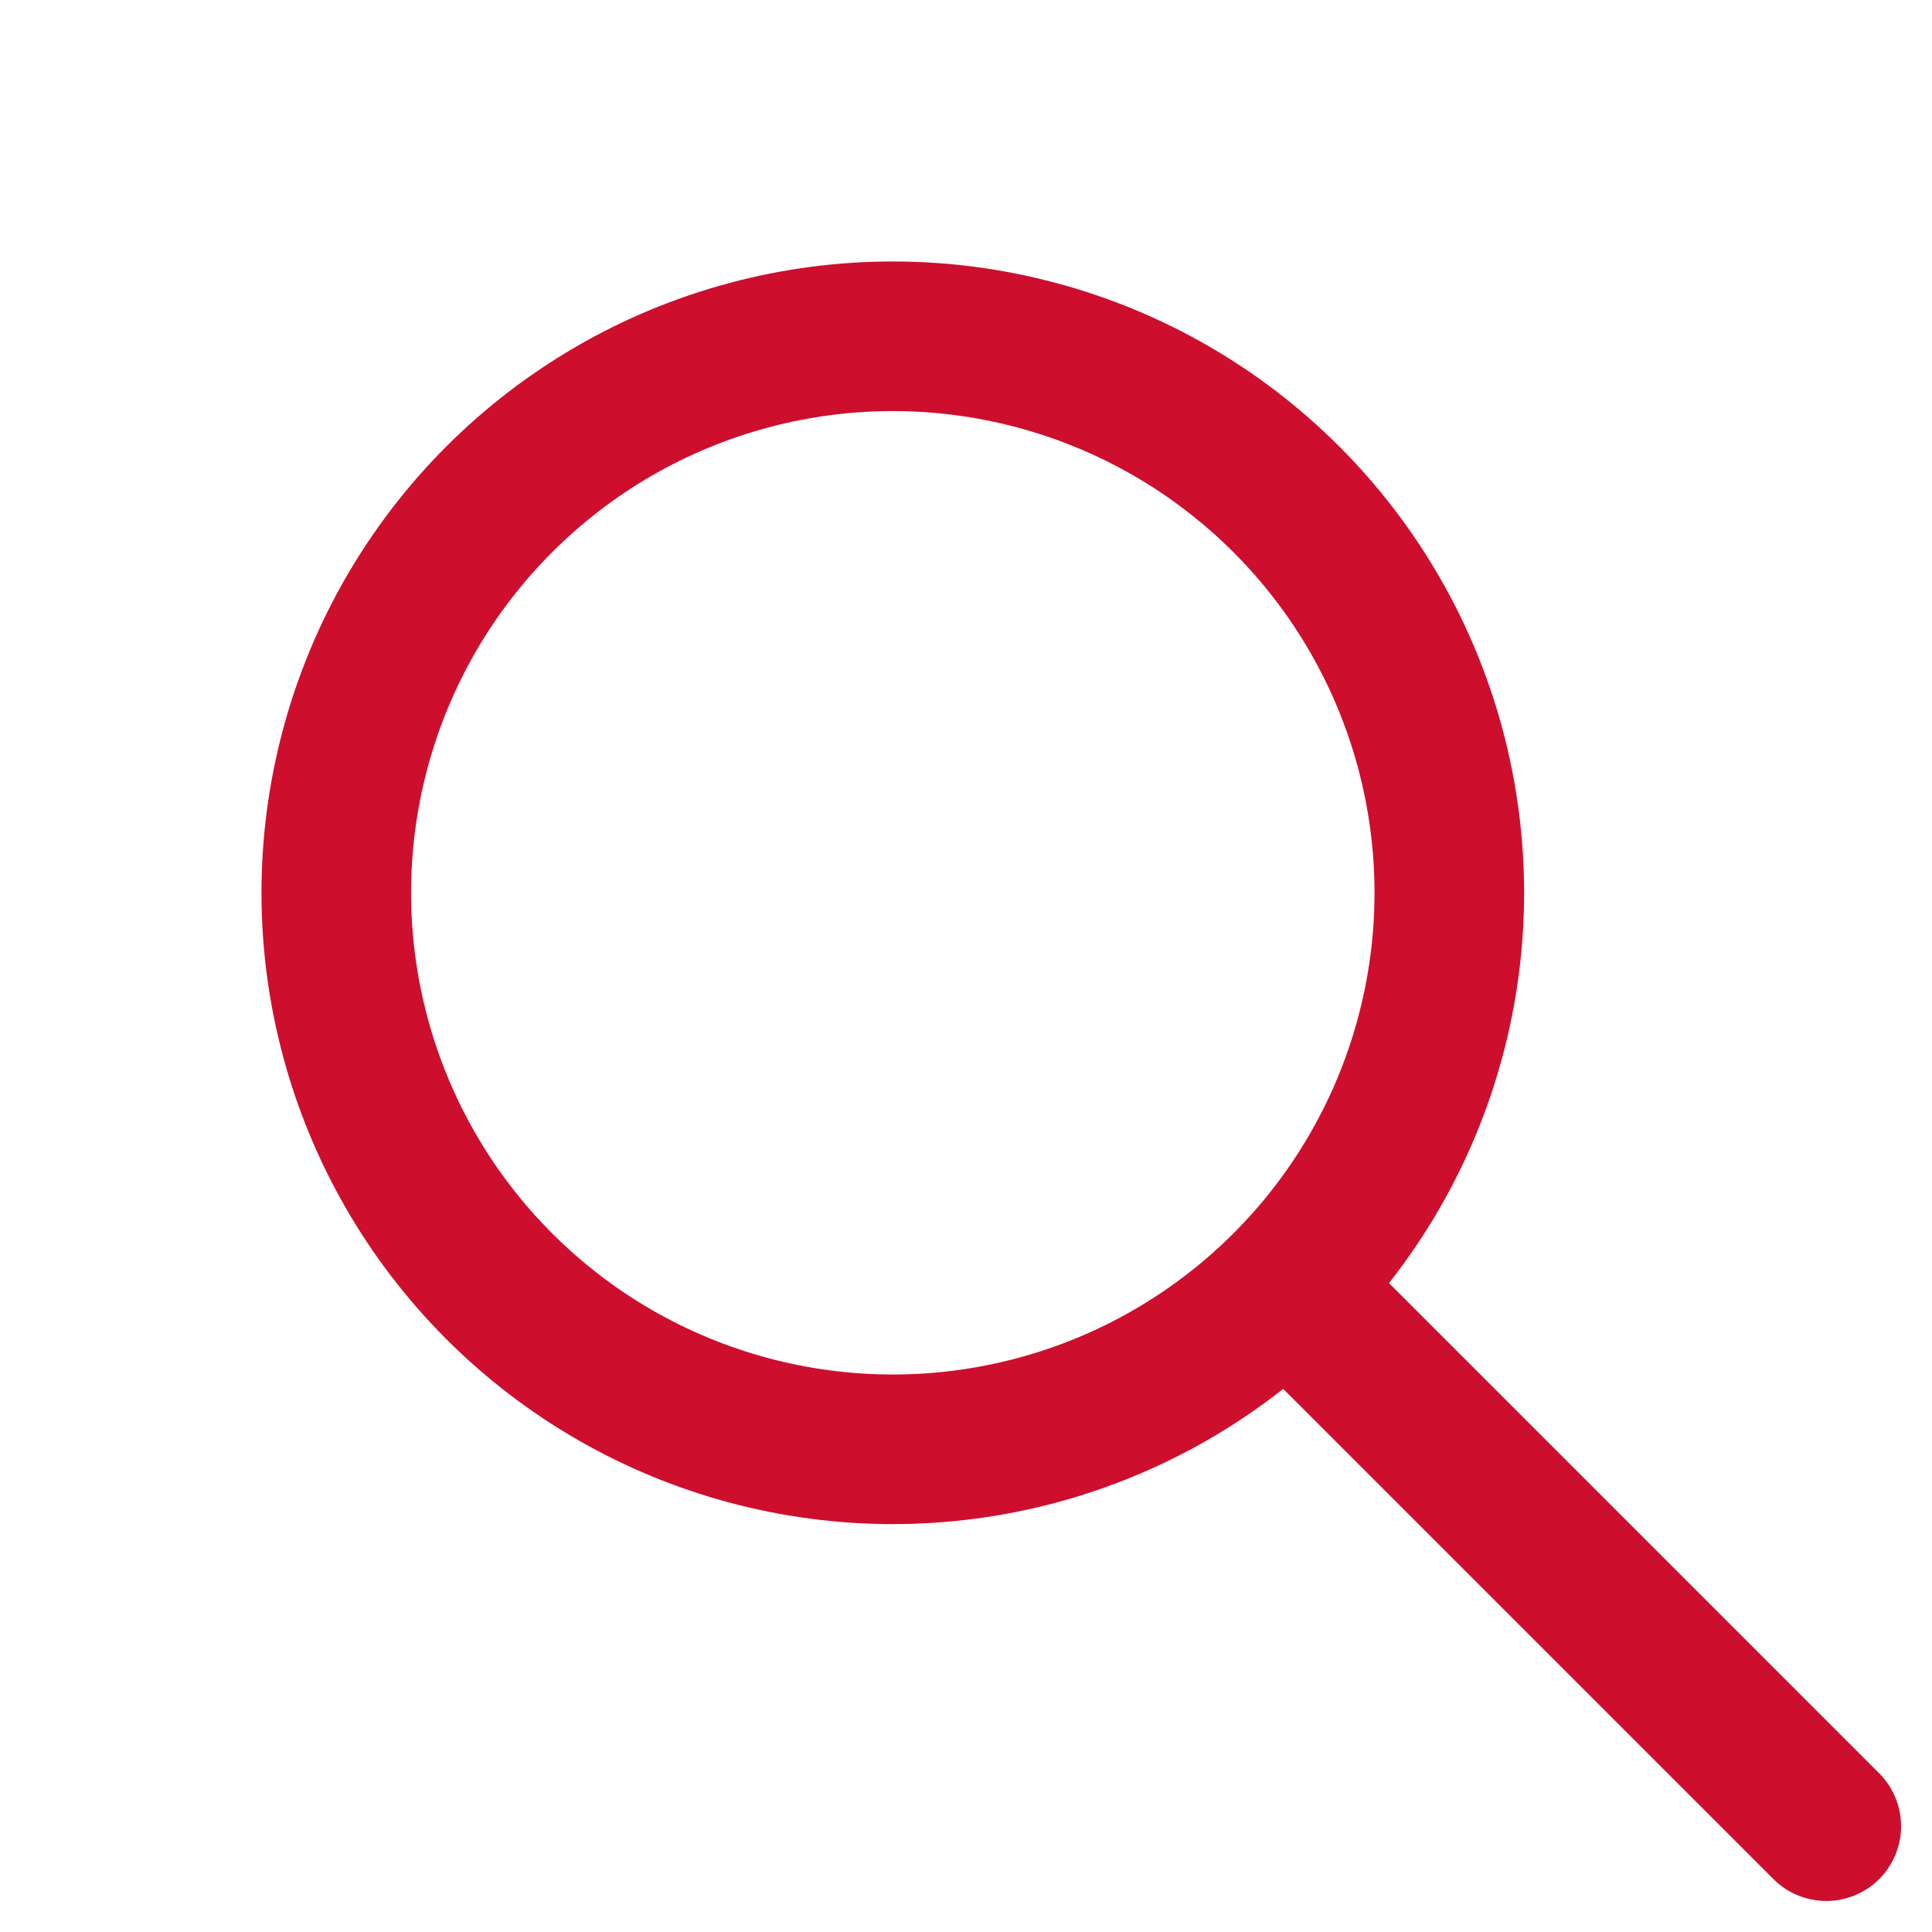<svg xmlns="http://www.w3.org/2000/svg" width="19.372" height="19.372" viewBox="0 0 19.372 19.372">
    <g data-name="Group 5266">
        <g data-name="Ellipse 1" transform="rotate(-45 10.806 4.476)" style="stroke:#ce0e2d;stroke-width:1.5px;fill:none">
            <circle cx="6.33" cy="6.33" r="6.33" style="stroke:none"/>
            <circle cx="6.33" cy="6.33" r="5.58" style="fill:none"/>
        </g>
        <path data-name="Line 7" transform="translate(13.055 13.054)" style="stroke-linecap:round;stroke:#ce0e2d;stroke-width:1.5px;fill:none" d="m0 0 5.257 5.257"/>
    </g>
</svg>
